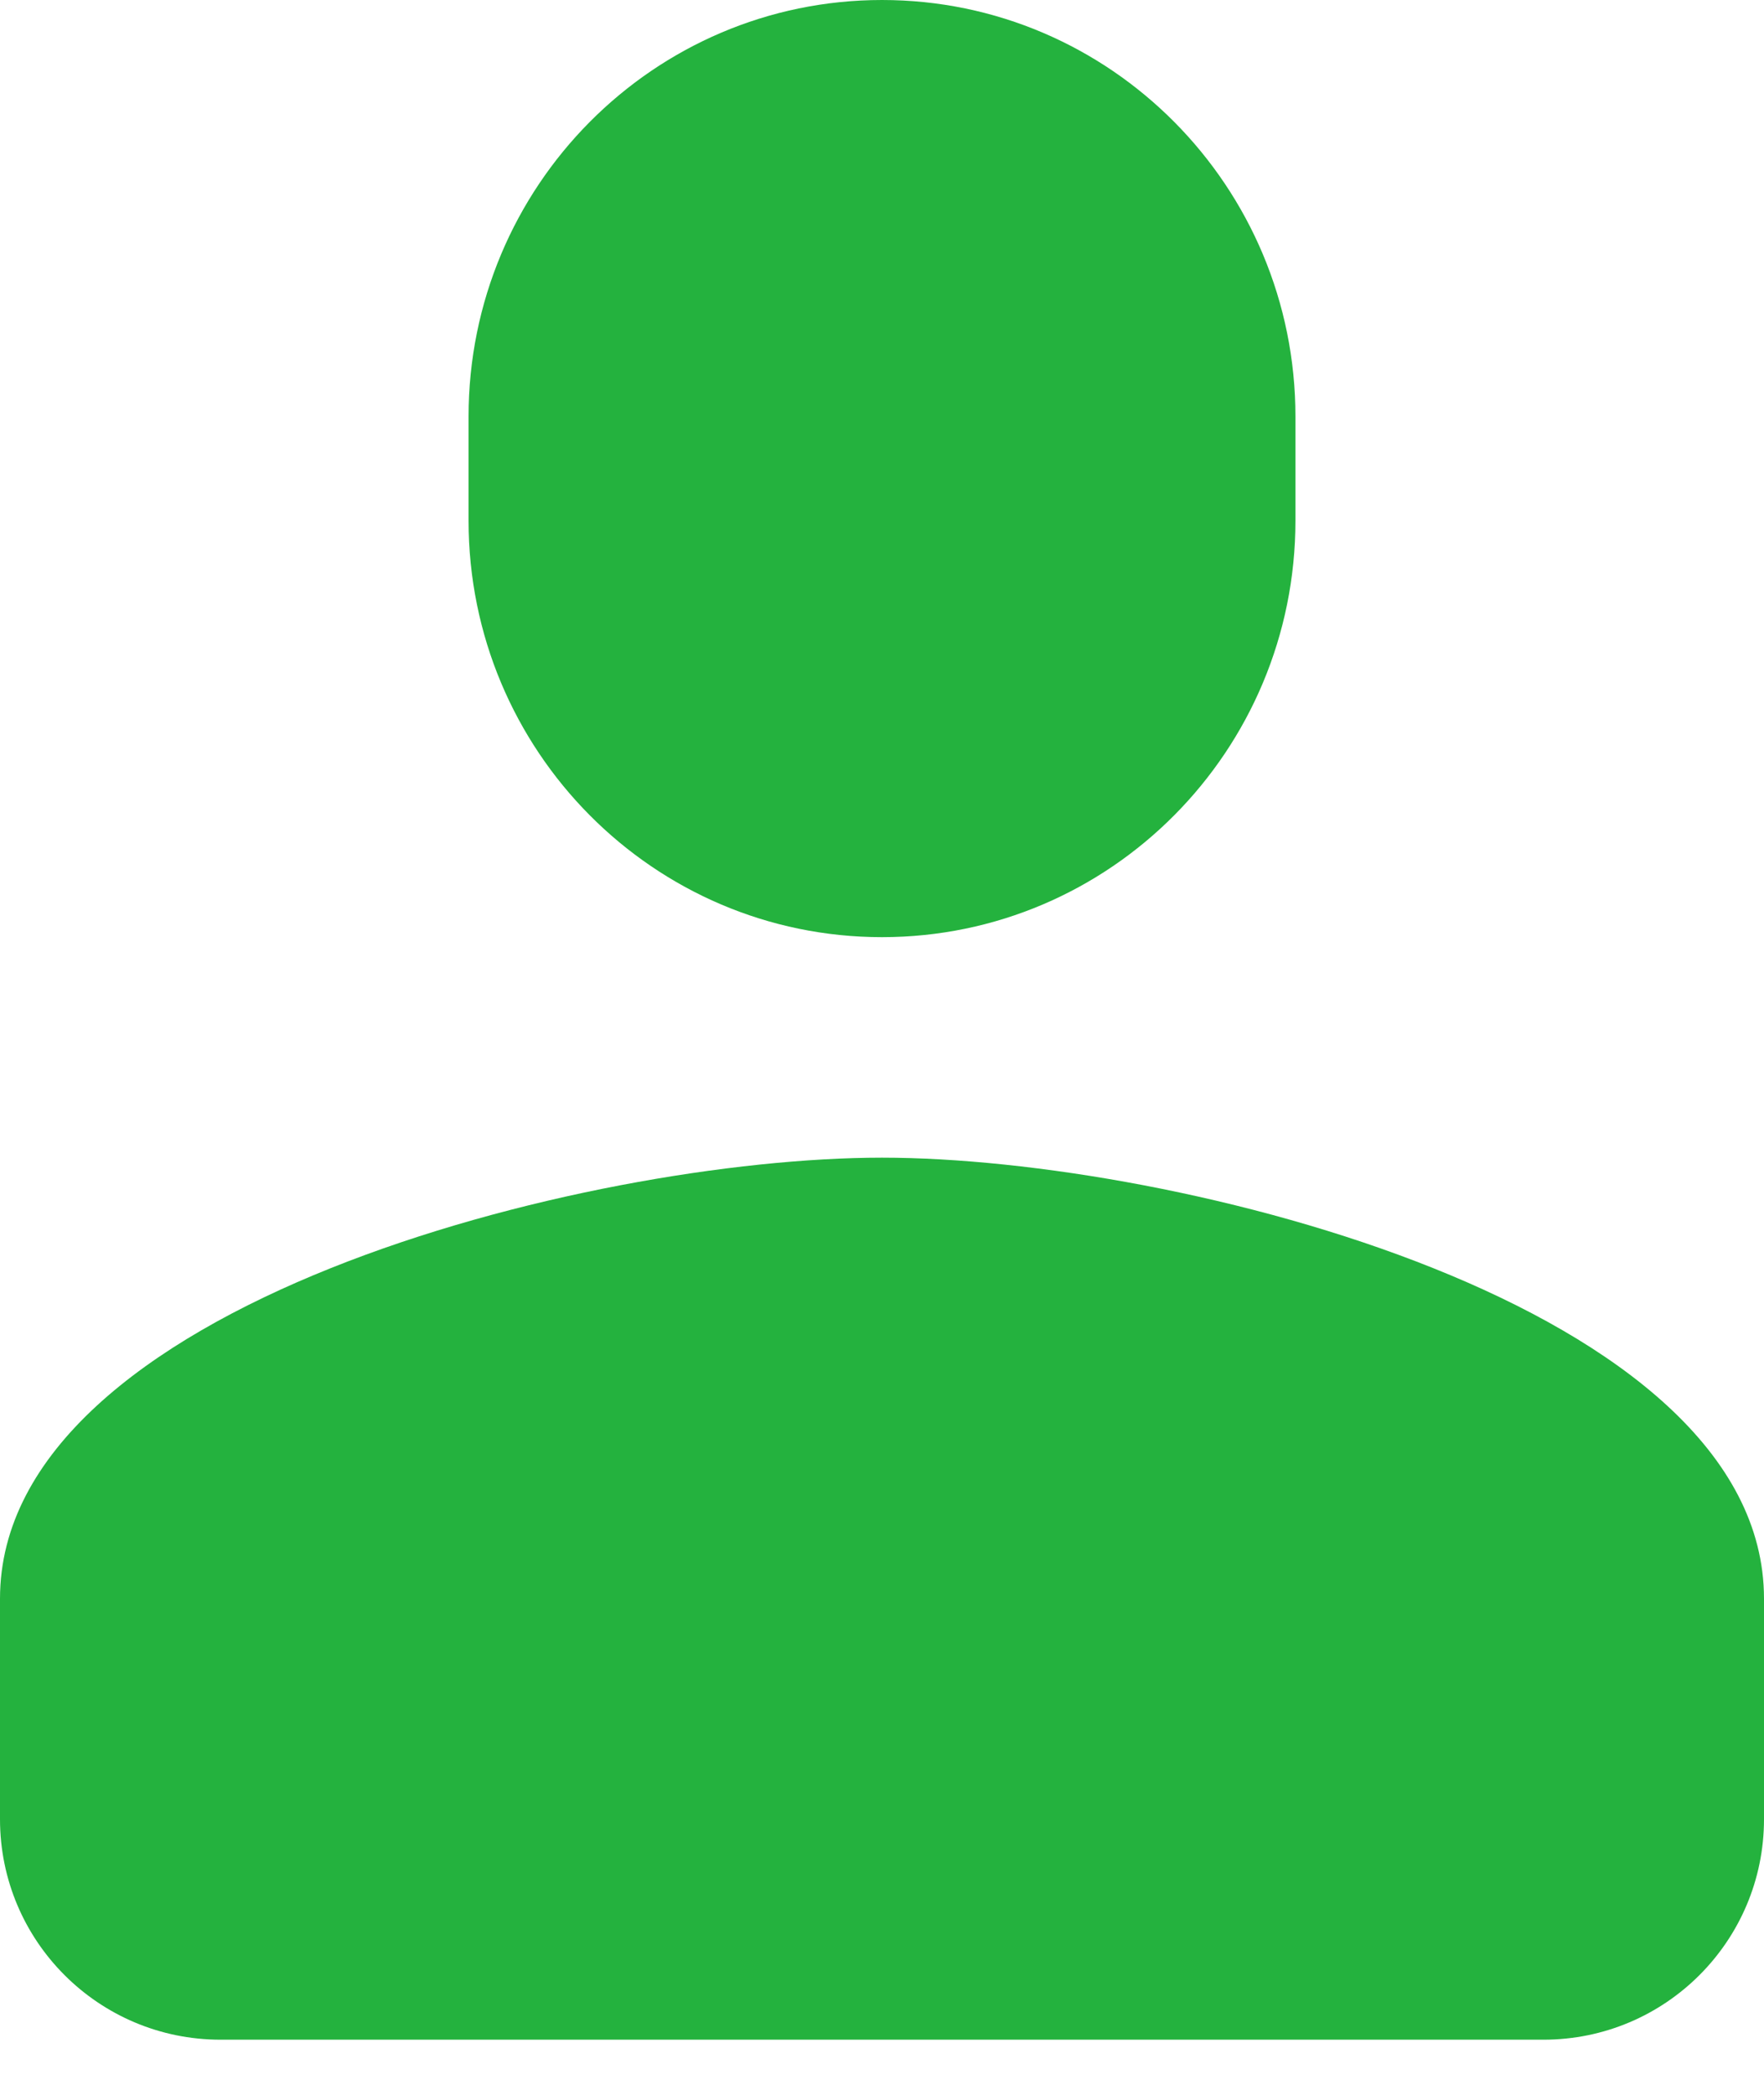 <svg width="16" height="19" viewBox="0 0 16 19" fill="none" xmlns="http://www.w3.org/2000/svg">
<path fill-rule="evenodd" clip-rule="evenodd" d="M8 10.5C5.33 10.5 0 11.84 0 14.5V16.5C0 17.605 0.895 18.5 2 18.5H14C15.105 18.5 16 17.605 16 16.5V14.5C16 11.84 10.67 10.5 8 10.5Z" fill="#24B23E"/>
<path fill-rule="evenodd" clip-rule="evenodd" d="M8 8.5C5.929 8.5 4.25 6.809 4.25 4.722V3.778C4.25 1.692 5.929 0 8 0C10.071 0 11.75 1.692 11.75 3.778V4.722C11.75 6.809 10.071 8.5 8 8.5Z" fill="#24B23E"/>
</svg>
